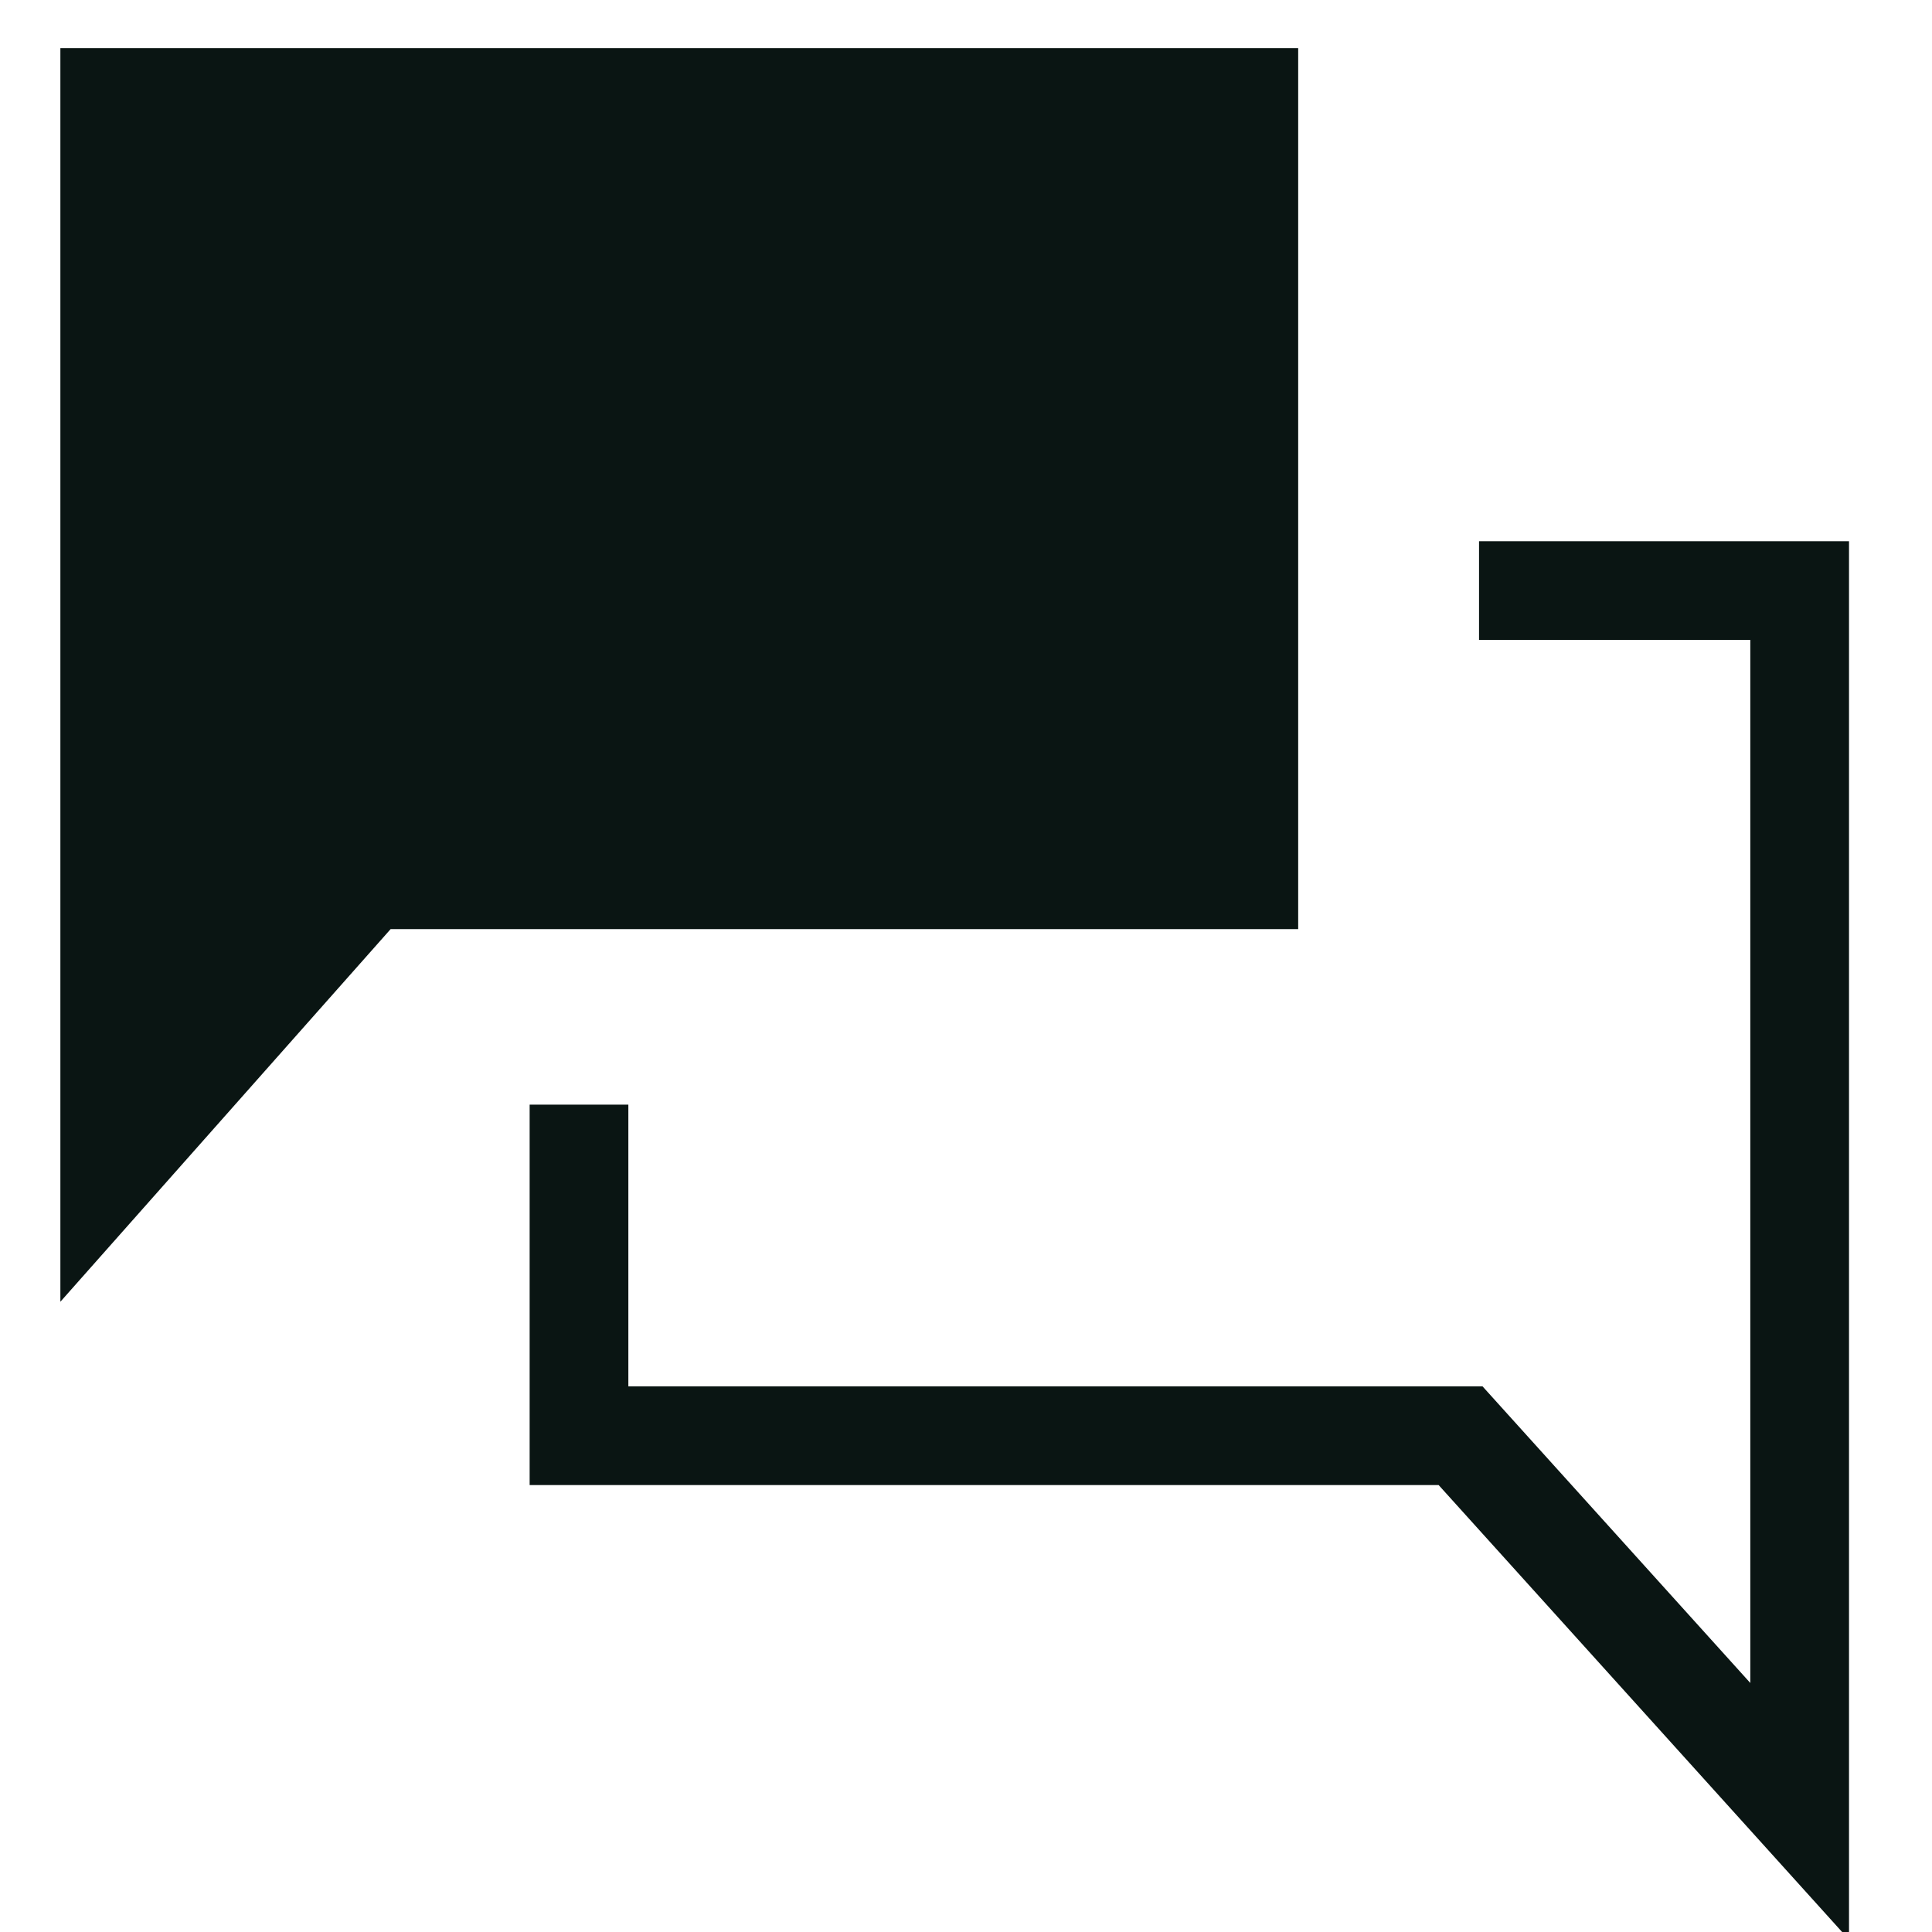 <svg width="32" height="32" viewBox="0 0 32 32" fill="none" xmlns="http://www.w3.org/2000/svg">
<g clip-path="url(#clip0_2350_1658)">
<path d="M21.502 0.796H1V15.389V21.561L6.47 15.389H21.502V0.796Z" fill="#0A1513"/>
<path d="M25.315 9.782H29.808V30.001L24.192 23.78H9.59V19.114" stroke="#0A1513" stroke-width="1.635" stroke-linecap="square"/>
</g>
<defs>
<clipPath id="clip0_2350_1658">
<rect width="32" height="32" fill="white"/>
</clipPath>
</defs>
</svg>
